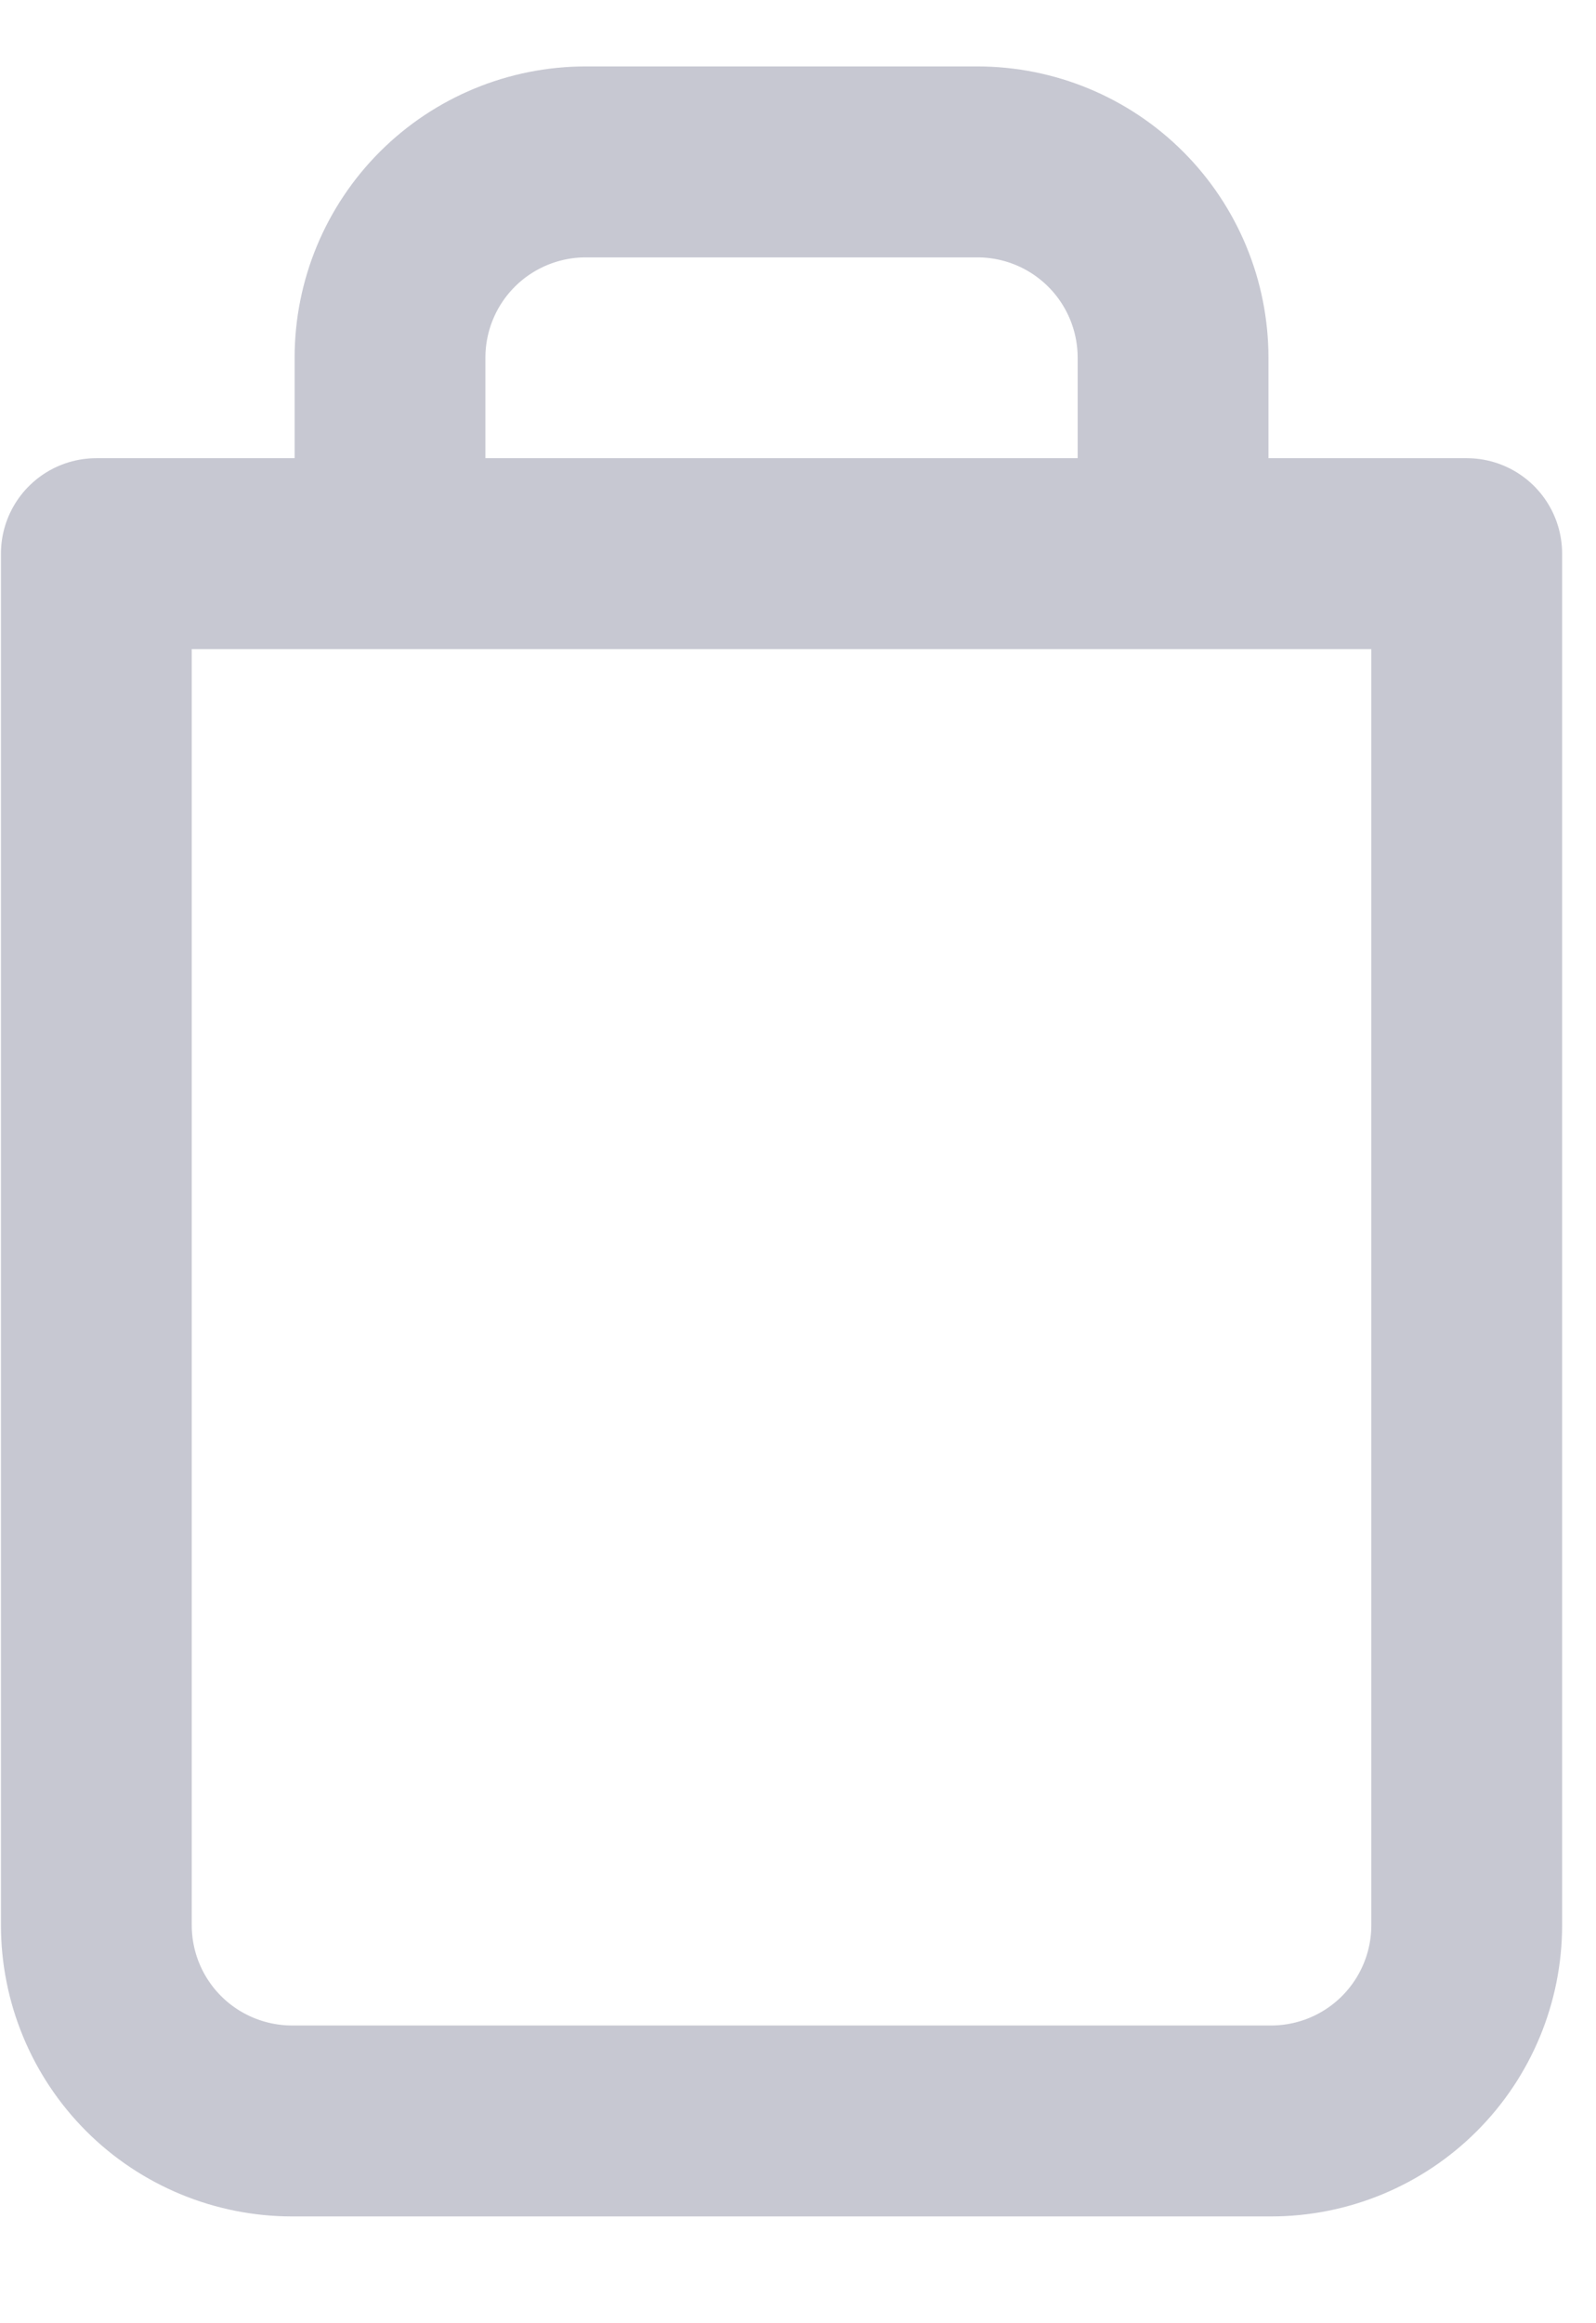 <svg width="11" height="16" viewBox="0 0 11 16" fill="none" xmlns="http://www.w3.org/2000/svg">
<path d="M2.688 3.813V2.464C2.688 2.106 2.83 1.763 3.083 1.51C3.336 1.257 3.68 1.115 4.037 1.115L6.736 1.115C7.094 1.115 7.437 1.257 7.69 1.51C7.943 1.763 8.085 2.106 8.085 2.464V3.813M10.109 3.813L10.109 13.258C10.109 13.616 9.967 13.959 9.714 14.212C9.461 14.465 9.118 14.607 8.76 14.607L2.014 14.607C1.656 14.607 1.312 14.465 1.059 14.212C0.806 13.959 0.664 13.616 0.664 13.258L0.664 3.813L10.109 3.813Z" stroke="#C7C8D2" stroke-width="1.315" stroke-linecap="round" stroke-linejoin="round"/>
</svg>
